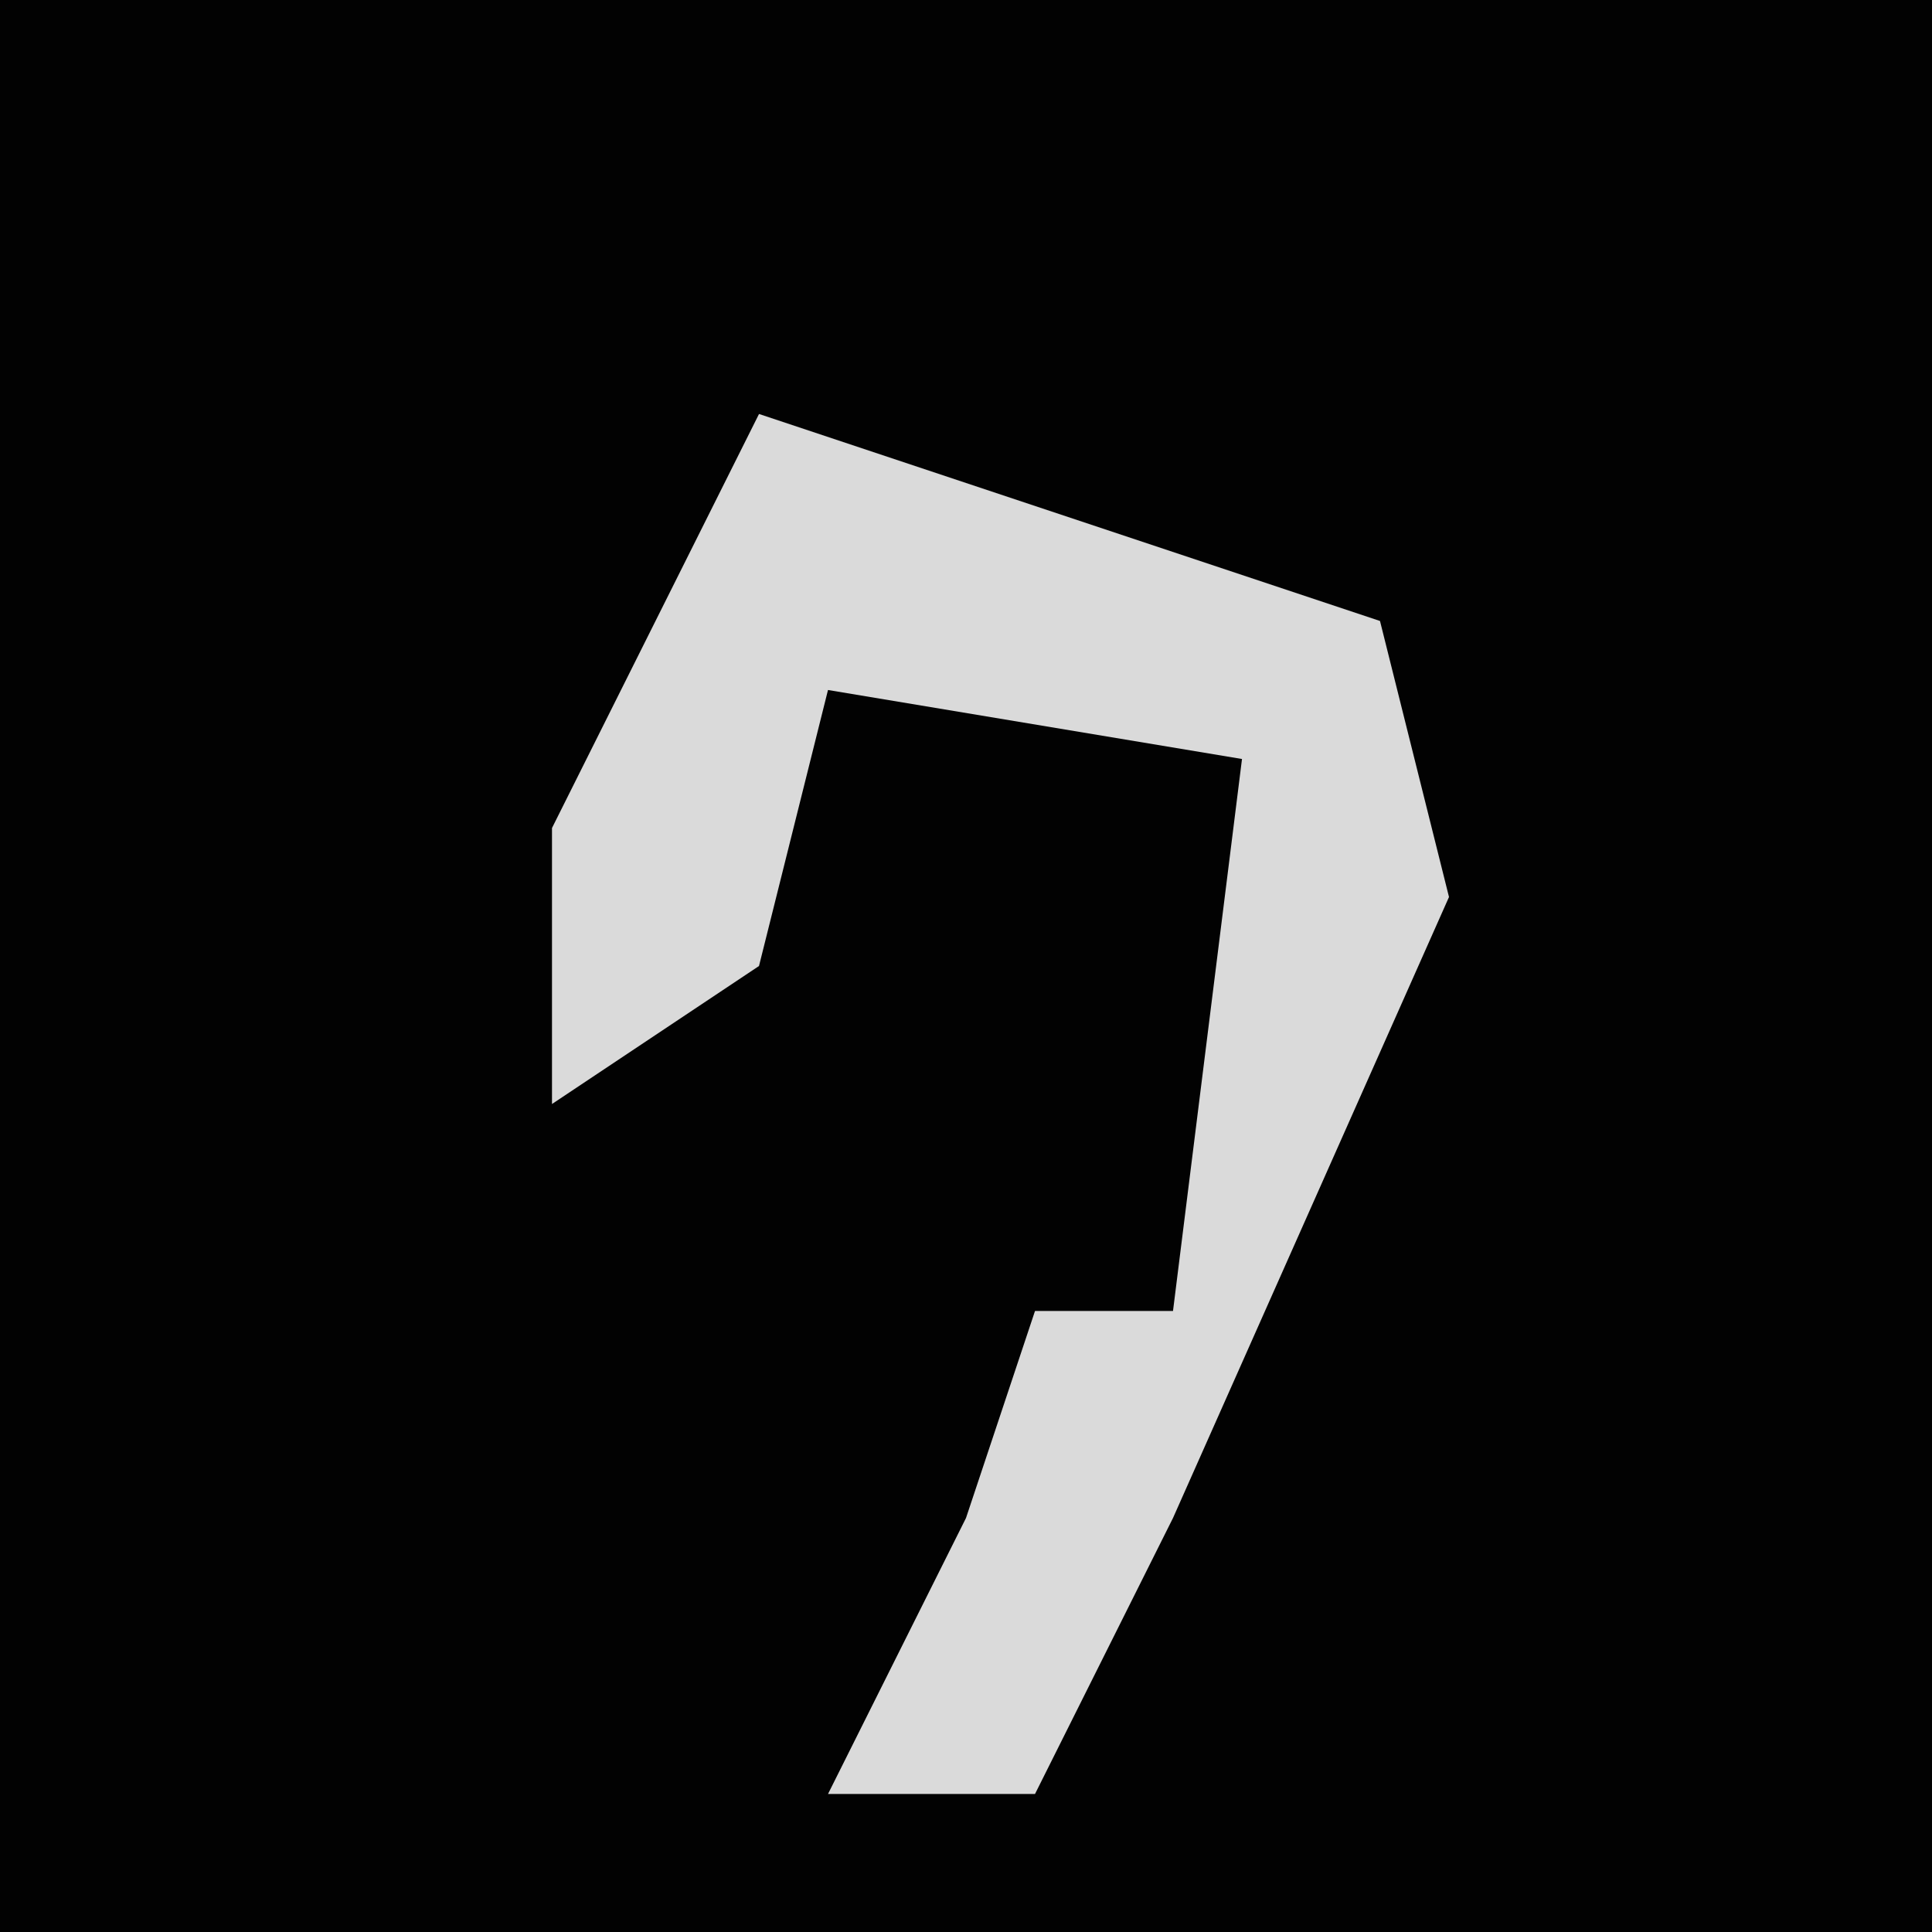 <?xml version="1.0" encoding="UTF-8"?>
<svg version="1.1" xmlns="http://www.w3.org/2000/svg" width="28" height="28">
<path d="M0,0 L28,0 L28,28 L0,28 Z " fill="#020202" transform="translate(0,0)"/>
<path d="M0,0 L9,3 L10,7 L6,16 L4,20 L1,20 L3,16 L4,13 L6,13 L7,5 L1,4 L0,8 L-3,10 L-3,6 Z " fill="#DADADA" transform="translate(11,6)"/>
</svg>
